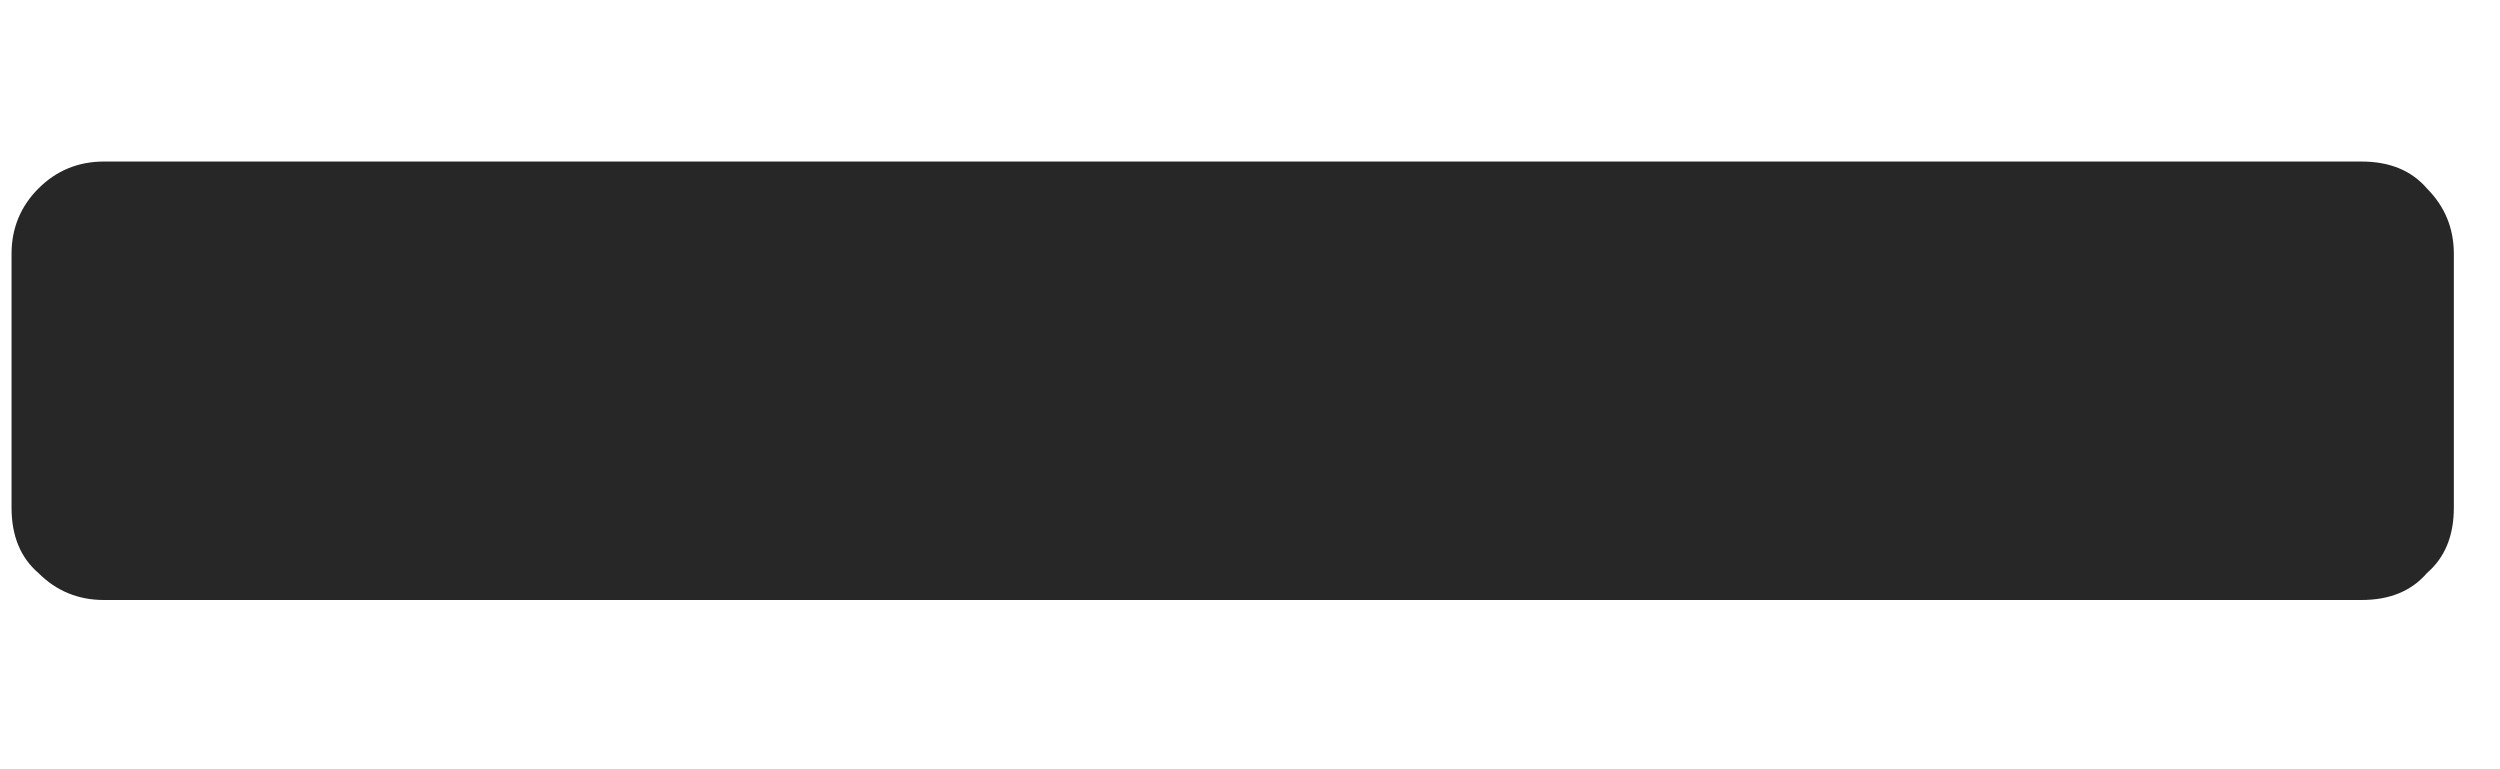 <svg width="13" height="4" viewBox="0 0 13 4" fill="none" xmlns="http://www.w3.org/2000/svg">
<path d="M0.54 3.12C0.407 3.12 0.293 3.073 0.2 2.98C0.107 2.9 0.06 2.787 0.06 2.64V1.32C0.06 1.187 0.107 1.073 0.2 0.98C0.293 0.887 0.407 0.84 0.54 0.84H12.28C12.427 0.84 12.54 0.887 12.62 0.98C12.713 1.073 12.76 1.187 12.76 1.32V2.64C12.76 2.787 12.713 2.9 12.62 2.98C12.54 3.073 12.427 3.12 12.28 3.12H0.54Z" fill="#272727"/>
</svg>
